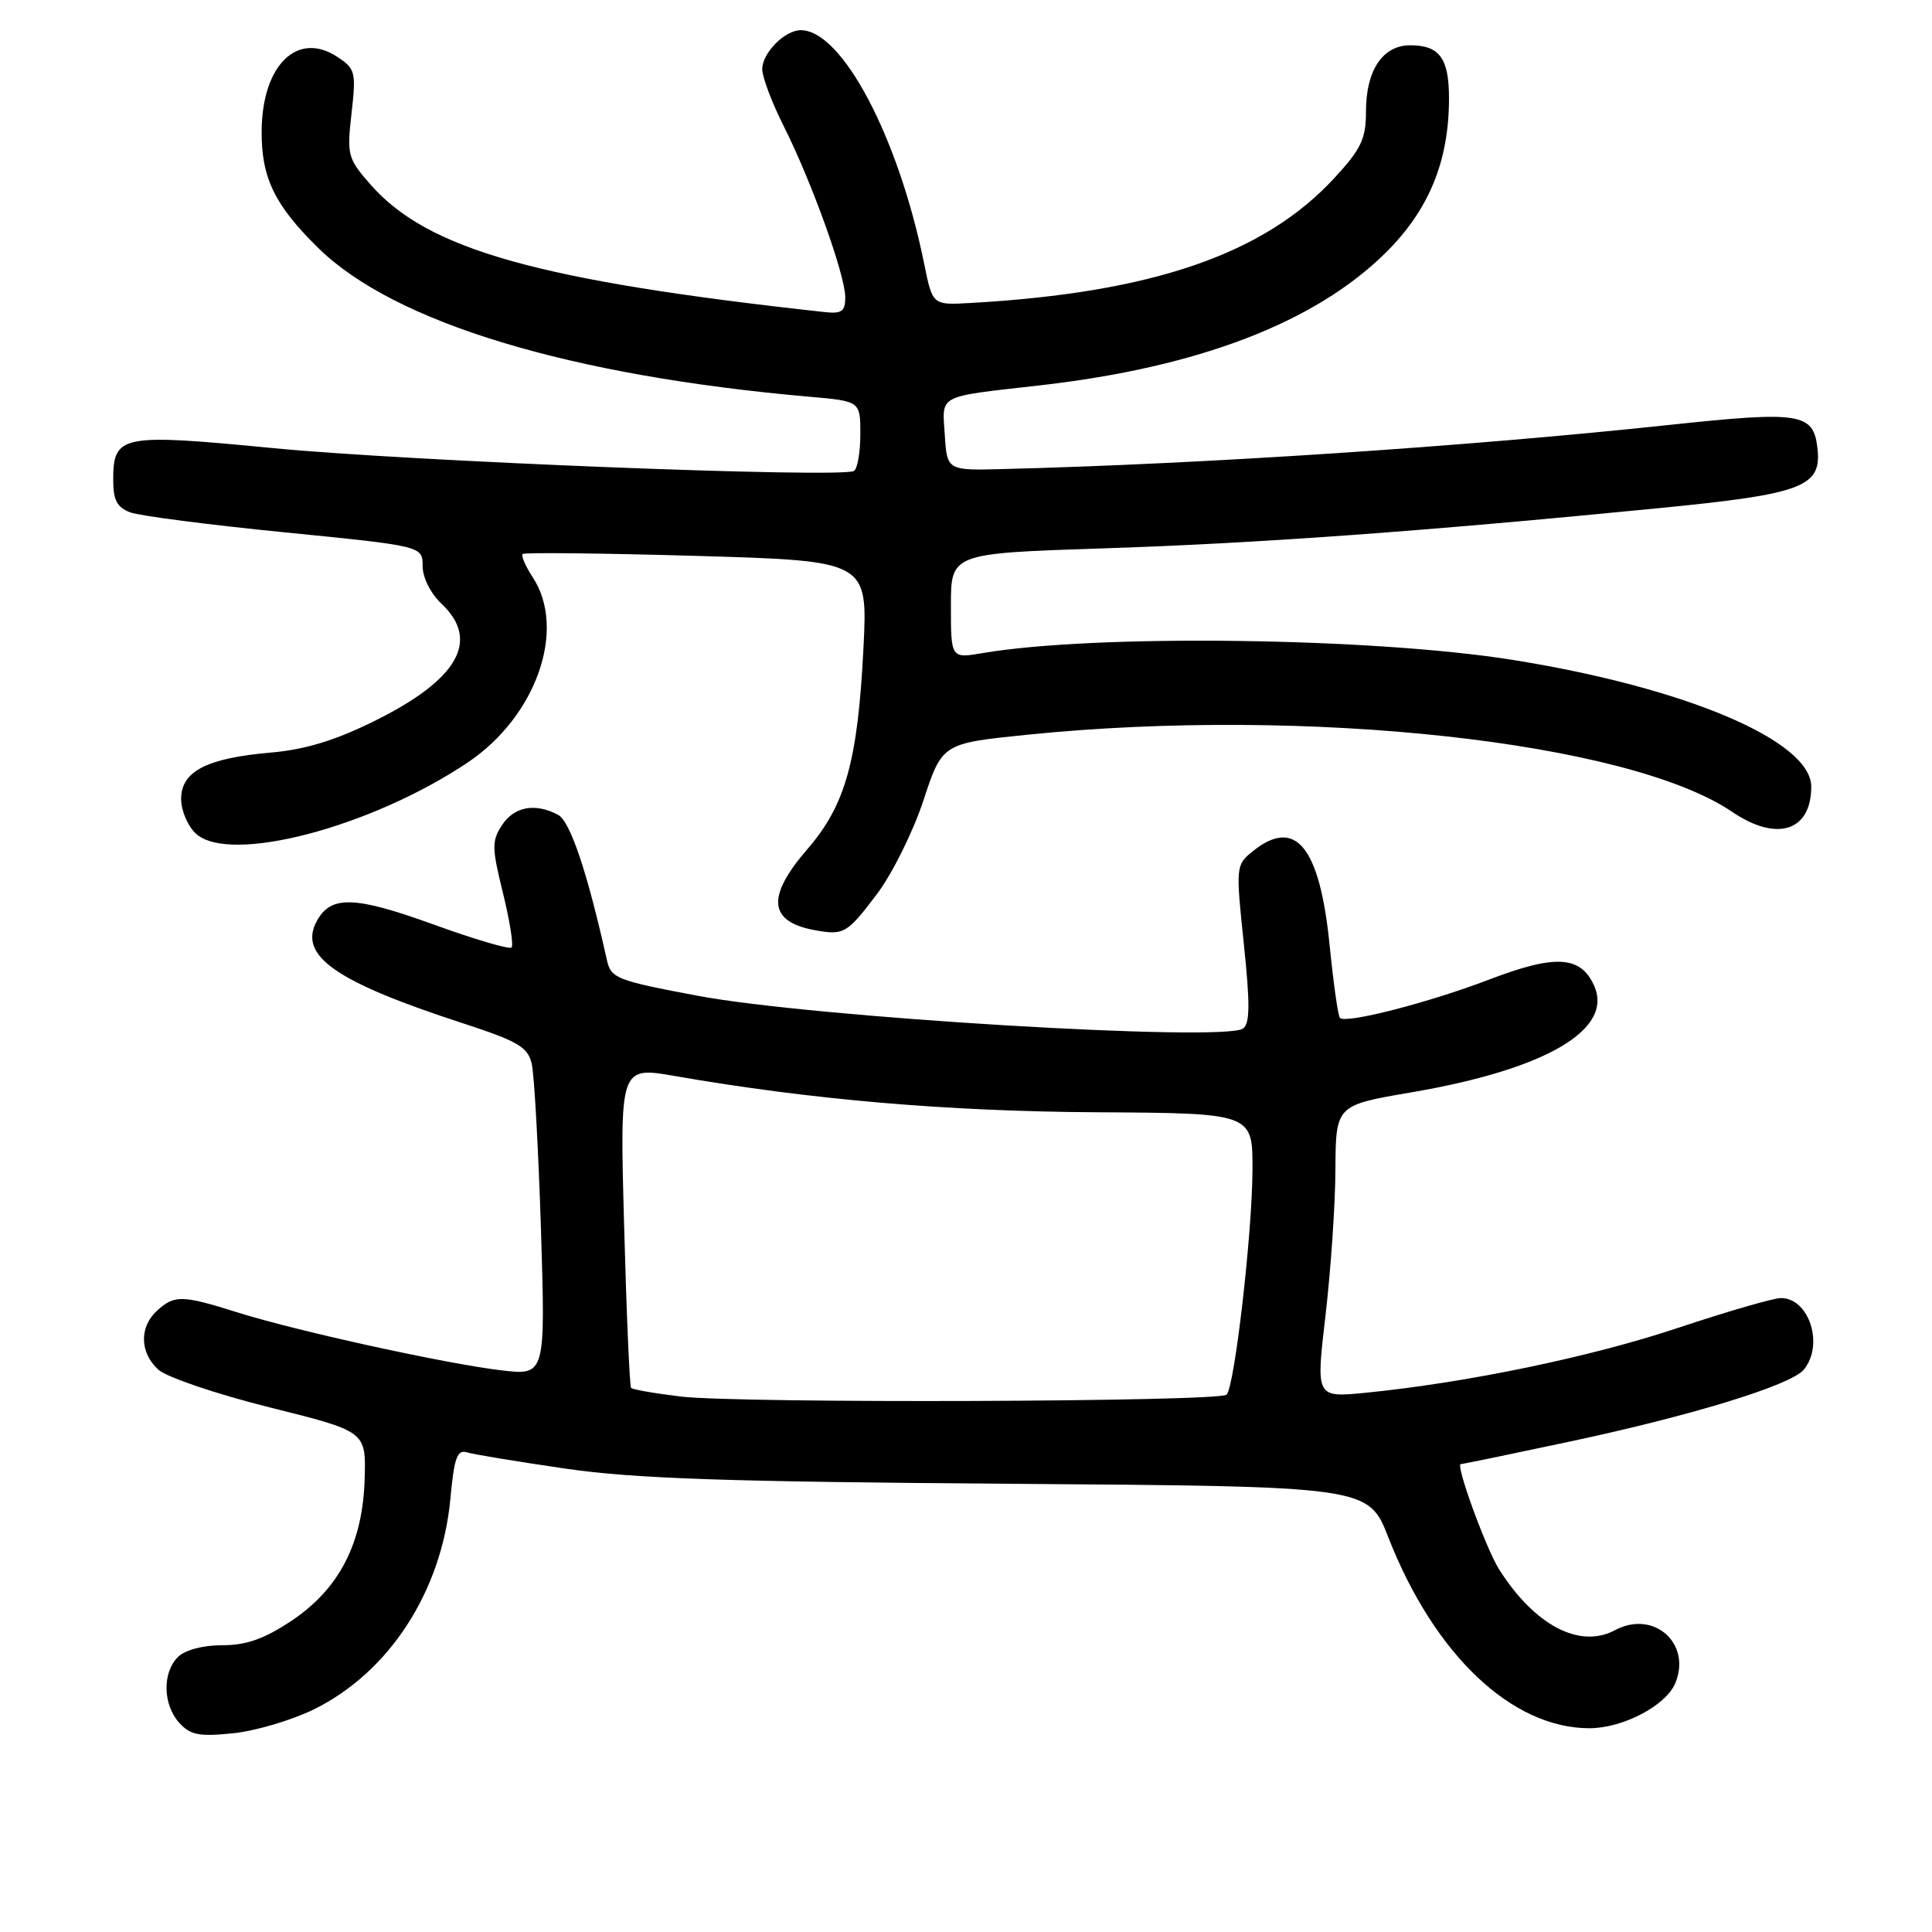 <?xml version="1.0" encoding="UTF-8" standalone="no"?>
<!DOCTYPE svg PUBLIC "-//W3C//DTD SVG 1.1//EN" "http://www.w3.org/Graphics/SVG/1.1/DTD/svg11.dtd" >
<svg xmlns="http://www.w3.org/2000/svg" xmlns:xlink="http://www.w3.org/1999/xlink" version="1.1" viewBox="0 0 256 256">
 <g >
 <path fill="currentColor"
d=" M 41.53 226.53 C 51.55 221.63 58.53 210.88 59.68 198.58 C 60.18 193.13 60.58 192.04 61.90 192.45 C 62.78 192.72 68.67 193.69 75.00 194.61 C 84.12 195.93 96.33 196.34 133.91 196.61 C 181.32 196.95 181.32 196.95 183.97 203.73 C 190.05 219.25 200.32 229.00 210.61 229.00 C 215.04 229.00 220.76 226.00 221.99 223.02 C 224.18 217.73 219.09 213.27 213.99 216.01 C 209.32 218.51 203.34 215.37 198.64 207.95 C 196.90 205.19 192.82 194.00 193.56 194.00 C 193.81 194.00 200.20 192.68 207.76 191.07 C 224.15 187.59 237.29 183.55 239.01 181.49 C 241.72 178.22 239.74 172.00 235.98 172.00 C 235.00 172.00 228.87 173.78 222.35 175.95 C 210.83 179.80 194.30 183.23 180.93 184.55 C 174.36 185.19 174.36 185.19 175.63 174.35 C 176.33 168.38 176.93 159.66 176.95 154.98 C 177.00 146.45 177.00 146.45 187.03 144.74 C 204.87 141.69 213.88 136.41 211.21 130.56 C 209.42 126.63 206.06 126.45 197.31 129.80 C 189.34 132.85 178.34 135.68 177.55 134.88 C 177.30 134.64 176.69 130.30 176.18 125.24 C 174.87 112.13 171.65 108.22 165.97 112.82 C 163.76 114.61 163.74 114.83 164.81 125.04 C 165.65 133.05 165.63 135.64 164.70 136.29 C 162.13 138.09 107.60 134.81 92.42 131.94 C 81.61 129.90 80.95 129.64 80.40 127.14 C 77.82 115.55 75.56 108.84 73.95 107.97 C 70.93 106.36 68.13 106.87 66.52 109.33 C 65.15 111.42 65.16 112.33 66.65 118.35 C 67.55 122.03 68.07 125.27 67.78 125.55 C 67.50 125.83 62.82 124.45 57.39 122.48 C 46.94 118.70 43.81 118.62 41.96 122.08 C 39.51 126.65 44.46 130.10 61.37 135.60 C 68.60 137.96 69.93 138.73 70.45 140.93 C 70.79 142.34 71.34 152.22 71.68 162.88 C 72.28 182.27 72.28 182.27 66.39 181.57 C 59.00 180.69 39.44 176.40 31.50 173.91 C 24.12 171.59 23.13 171.57 20.83 173.65 C 18.43 175.83 18.50 179.24 21.00 181.50 C 22.10 182.49 28.73 184.74 35.75 186.49 C 48.50 189.67 48.50 189.67 48.32 195.91 C 48.08 204.47 44.97 210.52 38.64 214.75 C 35.03 217.16 32.66 218.00 29.46 218.00 C 26.87 218.00 24.51 218.63 23.57 219.57 C 21.49 221.65 21.58 225.87 23.75 228.28 C 25.21 229.90 26.39 230.13 30.87 229.67 C 33.82 229.37 38.62 227.95 41.53 226.53 Z  M 116.17 118.51 C 118.19 115.85 120.97 110.26 122.35 106.09 C 124.85 98.50 124.85 98.50 136.18 97.35 C 173.17 93.60 215.79 98.26 229.51 107.57 C 235.44 111.60 240.00 110.15 240.00 104.24 C 240.00 98.17 223.40 91.12 200.50 87.45 C 181.96 84.48 145.18 84.00 130.25 86.53 C 126.00 87.26 126.00 87.26 126.00 80.29 C 126.00 73.32 126.00 73.32 146.25 72.66 C 166.75 71.99 188.23 70.44 219.94 67.32 C 238.98 65.45 241.44 64.51 240.81 59.29 C 240.26 54.73 238.49 54.46 221.32 56.29 C 194.53 59.16 159.64 61.48 133.00 62.15 C 125.50 62.35 125.50 62.35 125.19 57.66 C 124.84 52.20 124.02 52.63 137.82 51.06 C 158.86 48.66 174.31 42.72 183.67 33.43 C 189.37 27.76 192.00 21.32 192.00 13.02 C 192.00 7.72 190.74 6.00 186.86 6.00 C 183.22 6.00 181.00 9.32 181.00 14.74 C 181.00 18.40 180.38 19.72 176.81 23.59 C 167.49 33.70 152.64 38.80 128.53 40.15 C 123.57 40.43 123.57 40.43 122.46 34.96 C 119.05 18.14 111.58 4.00 106.11 4.00 C 103.98 4.00 101.00 7.02 101.00 9.18 C 101.00 10.21 102.29 13.63 103.88 16.78 C 107.56 24.12 112.00 36.46 112.00 39.39 C 112.00 41.27 111.53 41.60 109.25 41.35 C 71.33 37.20 56.68 33.09 49.12 24.48 C 46.07 21.01 45.95 20.56 46.58 15.02 C 47.20 9.54 47.09 9.10 44.67 7.52 C 39.41 4.07 34.75 8.63 34.67 17.29 C 34.61 23.53 36.37 27.17 42.18 32.87 C 52.26 42.76 75.49 49.79 107.25 52.57 C 114.00 53.16 114.00 53.16 114.00 57.52 C 114.00 59.92 113.62 62.11 113.16 62.40 C 111.58 63.38 54.23 61.13 36.21 59.38 C 15.96 57.42 15.00 57.61 15.00 63.65 C 15.00 66.26 15.52 67.24 17.25 67.89 C 18.49 68.35 27.71 69.55 37.75 70.54 C 56.00 72.36 56.00 72.36 56.00 75.01 C 56.00 76.53 57.06 78.64 58.50 80.00 C 63.67 84.86 60.69 90.07 49.59 95.55 C 44.42 98.11 40.42 99.33 35.89 99.72 C 27.39 100.45 24.00 102.21 24.00 105.87 C 24.00 107.42 24.89 109.50 25.98 110.48 C 30.46 114.54 49.18 109.62 61.98 101.03 C 71.07 94.93 75.11 83.40 70.59 76.49 C 69.63 75.03 69.03 73.64 69.25 73.41 C 69.48 73.19 79.86 73.30 92.33 73.66 C 114.99 74.32 114.99 74.32 114.41 85.91 C 113.66 100.84 112.02 106.70 106.98 112.52 C 101.51 118.84 101.83 122.14 108.00 123.26 C 111.81 123.95 112.23 123.71 116.17 118.51 Z  M 90.23 185.05 C 86.79 184.64 83.81 184.12 83.62 183.90 C 83.43 183.68 83.01 174.01 82.70 162.40 C 82.12 141.31 82.12 141.31 89.44 142.58 C 107.42 145.71 125.46 147.26 145.25 147.38 C 165.99 147.50 165.99 147.50 165.96 155.00 C 165.93 163.44 163.59 183.74 162.53 184.80 C 161.57 185.76 97.97 185.98 90.23 185.05 Z "/>
</g>
</svg>